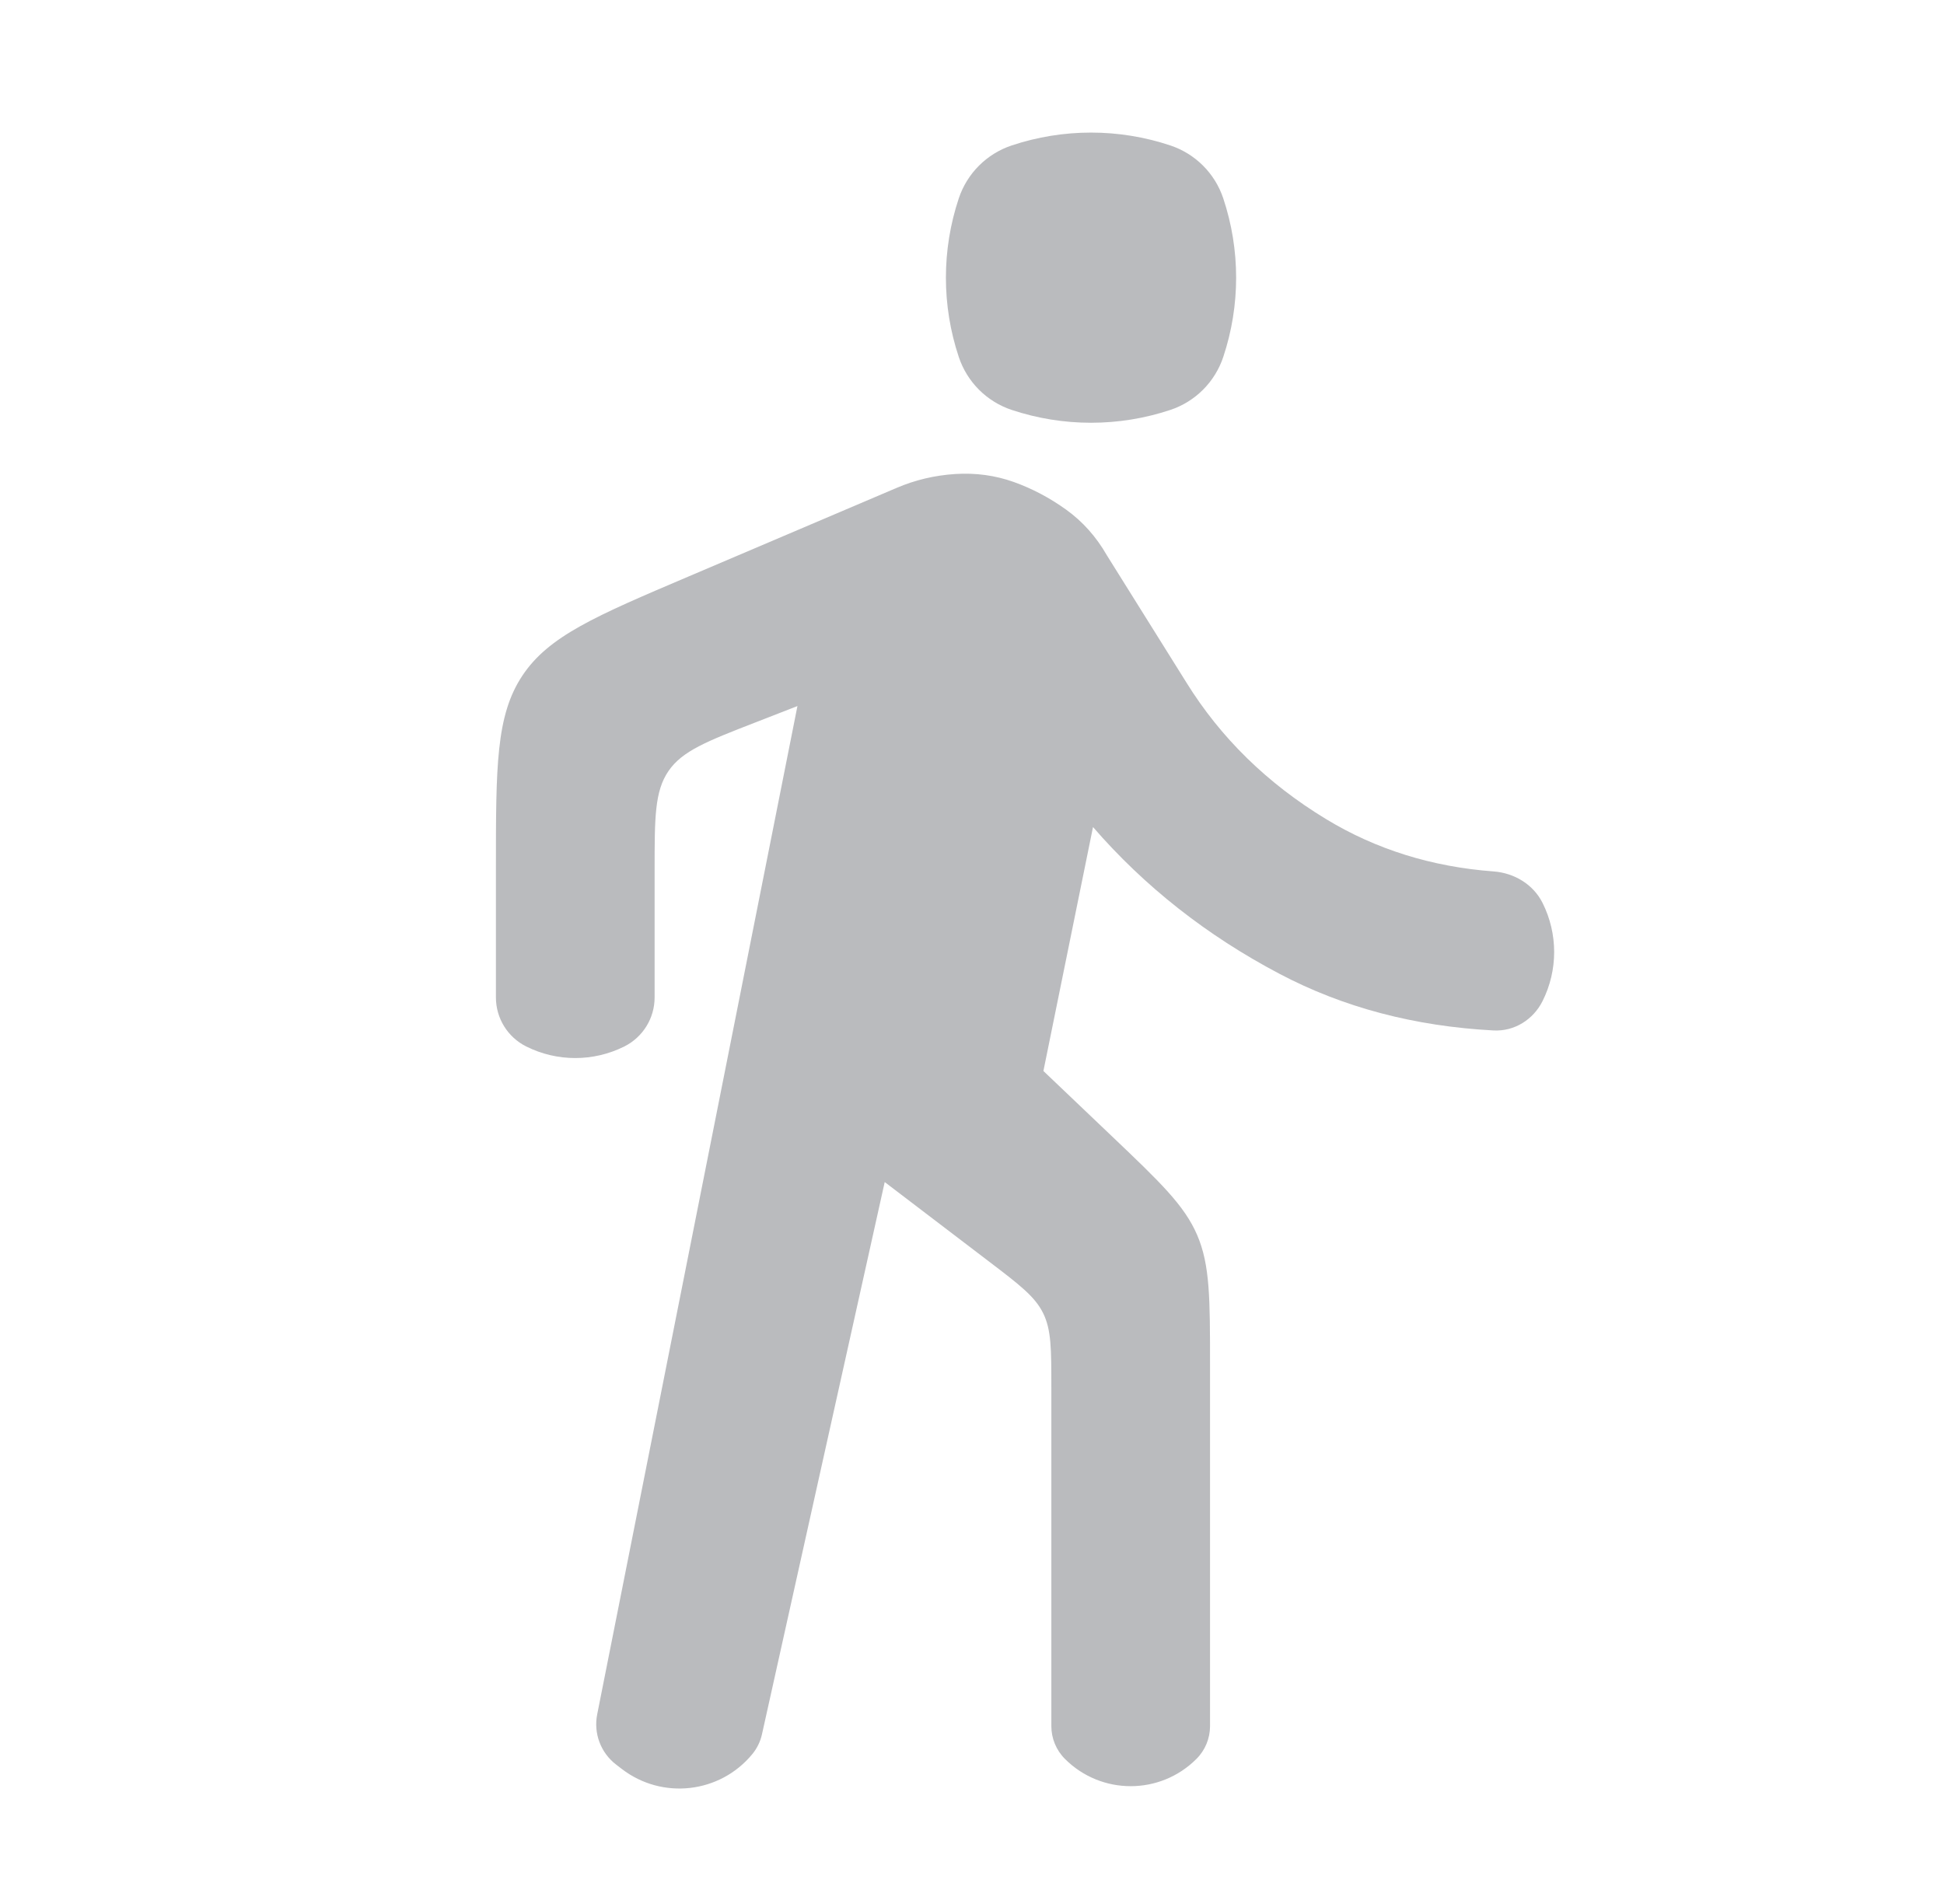 <svg width="49" height="48" viewBox="0 0 49 48" fill="none" xmlns="http://www.w3.org/2000/svg">
<path d="M25.5 3.667C24.87 3.877 24.377 4.371 24.167 5C23.734 6.298 23.734 7.702 24.167 9C24.377 9.63 24.87 10.124 25.5 10.334C26.798 10.766 28.202 10.766 29.5 10.334C30.13 10.124 30.623 9.63 30.833 9C31.266 7.702 31.266 6.298 30.833 5C30.623 4.371 30.13 3.877 29.5 3.667C28.202 3.234 26.798 3.234 25.5 3.667Z" fill="#BABBBE"/>
<path d="M15.053 43.218C14.957 43.697 15.142 44.189 15.53 44.486L15.673 44.596C16.692 45.379 18.148 45.213 18.964 44.22C19.082 44.076 19.166 43.905 19.206 43.722L22.3 29.8L24.924 31.8C25.698 32.389 26.084 32.684 26.292 33.103C26.5 33.523 26.5 34.009 26.5 34.981V43.515C26.5 43.826 26.623 44.124 26.843 44.343C27.758 45.259 29.242 45.259 30.157 44.343C30.377 44.124 30.5 43.826 30.5 43.515V34.429C30.5 32.739 30.5 31.894 30.177 31.139C29.853 30.384 29.241 29.802 28.017 28.636L26.3 27L27.55 20.85C28.85 22.35 30.417 23.584 32.25 24.55C33.857 25.398 35.656 25.873 37.646 25.978C38.169 26.006 38.648 25.705 38.882 25.236C39.271 24.458 39.271 23.543 38.882 22.764C38.648 22.296 38.169 22.008 37.647 21.969C36.09 21.853 34.682 21.413 33.425 20.65C31.942 19.75 30.767 18.6 29.9 17.2L27.9 14C27.633 13.534 27.292 13.15 26.875 12.85C26.458 12.55 26.017 12.317 25.55 12.15C25.083 11.984 24.592 11.917 24.075 11.95C23.558 11.984 23.067 12.1 22.6 12.3L17.366 14.529C15.006 15.533 13.826 16.036 13.163 17.039C12.5 18.042 12.5 19.325 12.5 21.889V25.146C12.5 25.67 12.796 26.148 13.264 26.382C14.042 26.771 14.958 26.771 15.736 26.382C16.204 26.148 16.5 25.67 16.5 25.146V21.937C16.5 20.612 16.5 19.95 16.849 19.439C17.198 18.929 17.816 18.689 19.05 18.209L20.1 17.8L15.053 43.218Z" fill="#BABBBE"/>
</svg>
